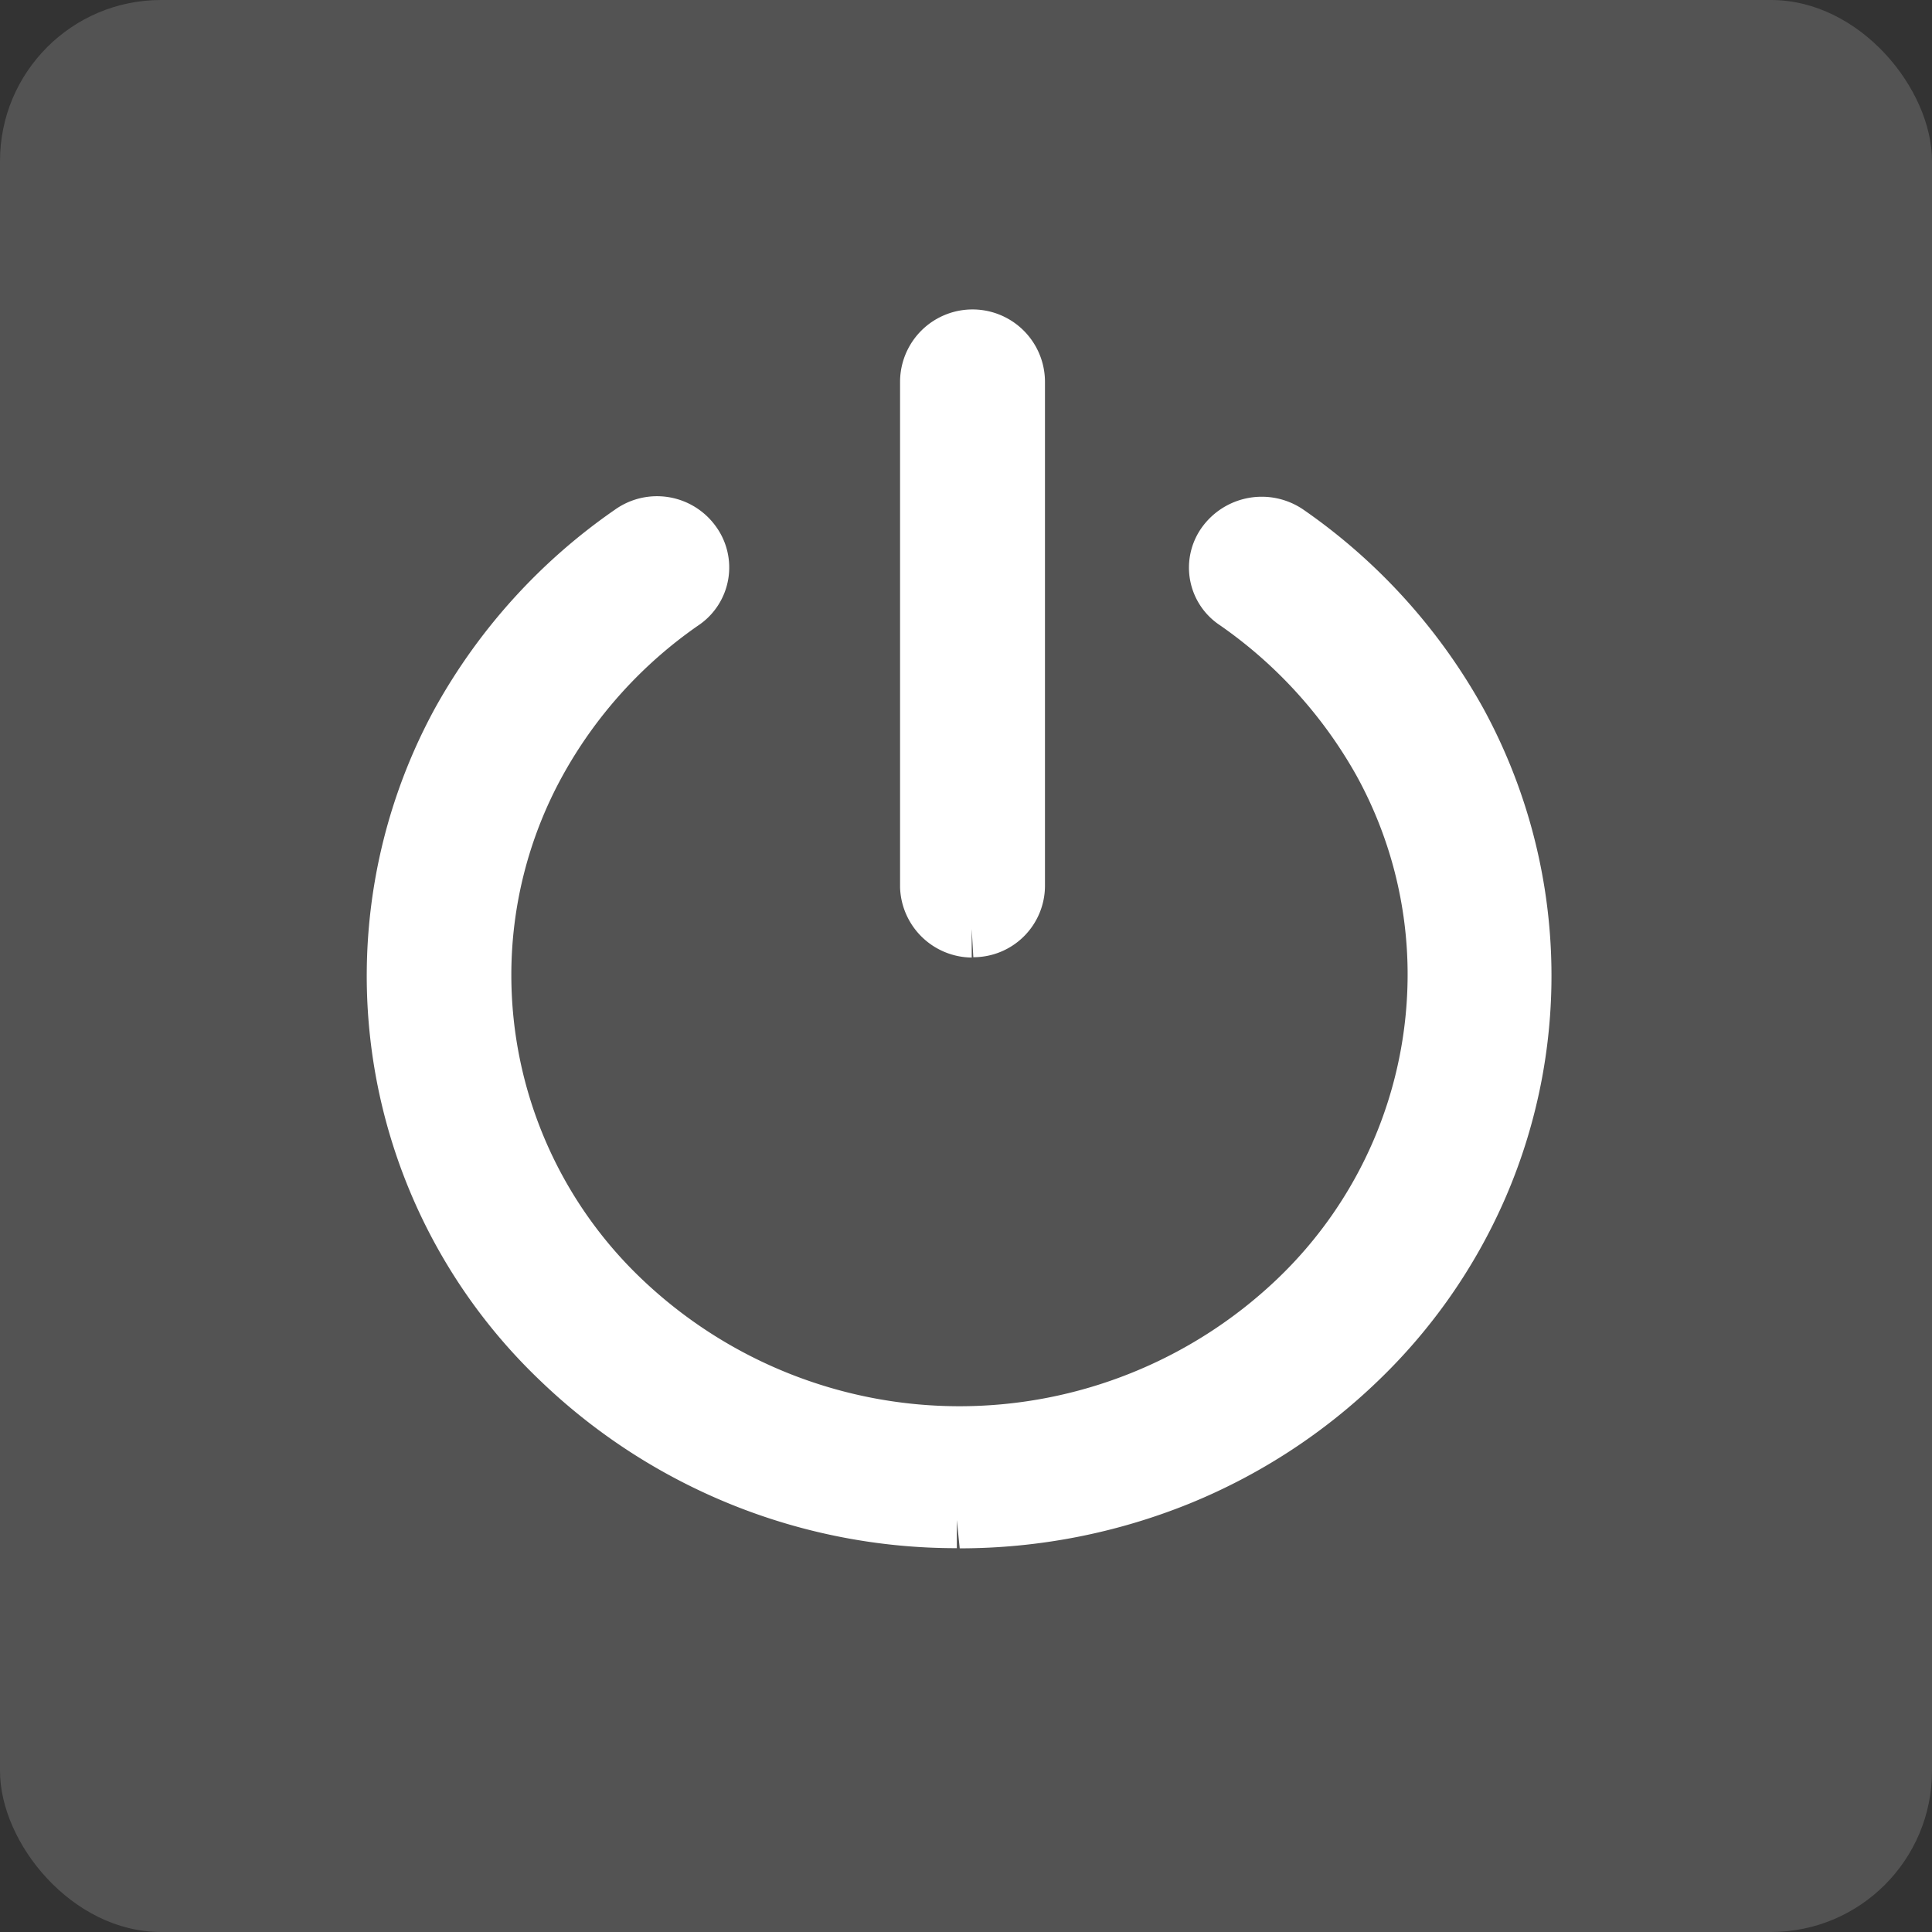 <svg id="组件_3_3" data-name="组件 3 – 3" xmlns="http://www.w3.org/2000/svg" width="24" height="24" viewBox="0 0 24 24">
  <rect x="0" y="0" width="24" height="24" fill="#333333" stroke="none"/>
  <defs>
    <style>
      .cls-1, .cls-2 {
        fill: #fff;
      }

      .cls-1 {
        opacity: 0.16;
      }
    </style>
  </defs>
  <rect id="矩形_2464" data-name="矩形 2464" class="cls-1" width="24" height="24" rx="2"/>
  <path id="路径_3323" data-name="路径 3323" class="cls-2" d="M28.083,15.537a7.452,7.452,0,0,1-5.176-2.078,6.944,6.944,0,0,1-1.316-8.346,7.305,7.305,0,0,1,2.243-2.478.9.9,0,0,1,1.245.2.867.867,0,0,1-.214,1.241,5.51,5.51,0,0,0-1.686,1.87,5.128,5.128,0,0,0-.634,2.475A5.214,5.214,0,0,0,24.172,12.2a5.719,5.719,0,0,0,7.88,0A5.231,5.231,0,0,0,33.679,8.42a5.118,5.118,0,0,0-.633-2.476,5.612,5.612,0,0,0-1.7-1.873.858.858,0,0,1-.223-1.214.916.916,0,0,1,1.26-.222,7.319,7.319,0,0,1,2.241,2.478,6.938,6.938,0,0,1,.266,6.081,7.03,7.03,0,0,1-1.58,2.266,7.377,7.377,0,0,1-2.341,1.523,7.6,7.6,0,0,1-2.854.556l-.036-.351v.35ZM28.263,8.2a.9.9,0,0,1-.889-.871V1.049a.9.9,0,0,1,1.8,0V7.316a.889.889,0,0,1-.89.88l-.02-.351V8.2Z" transform="translate(-16.193 3.695)"/>
</svg>
